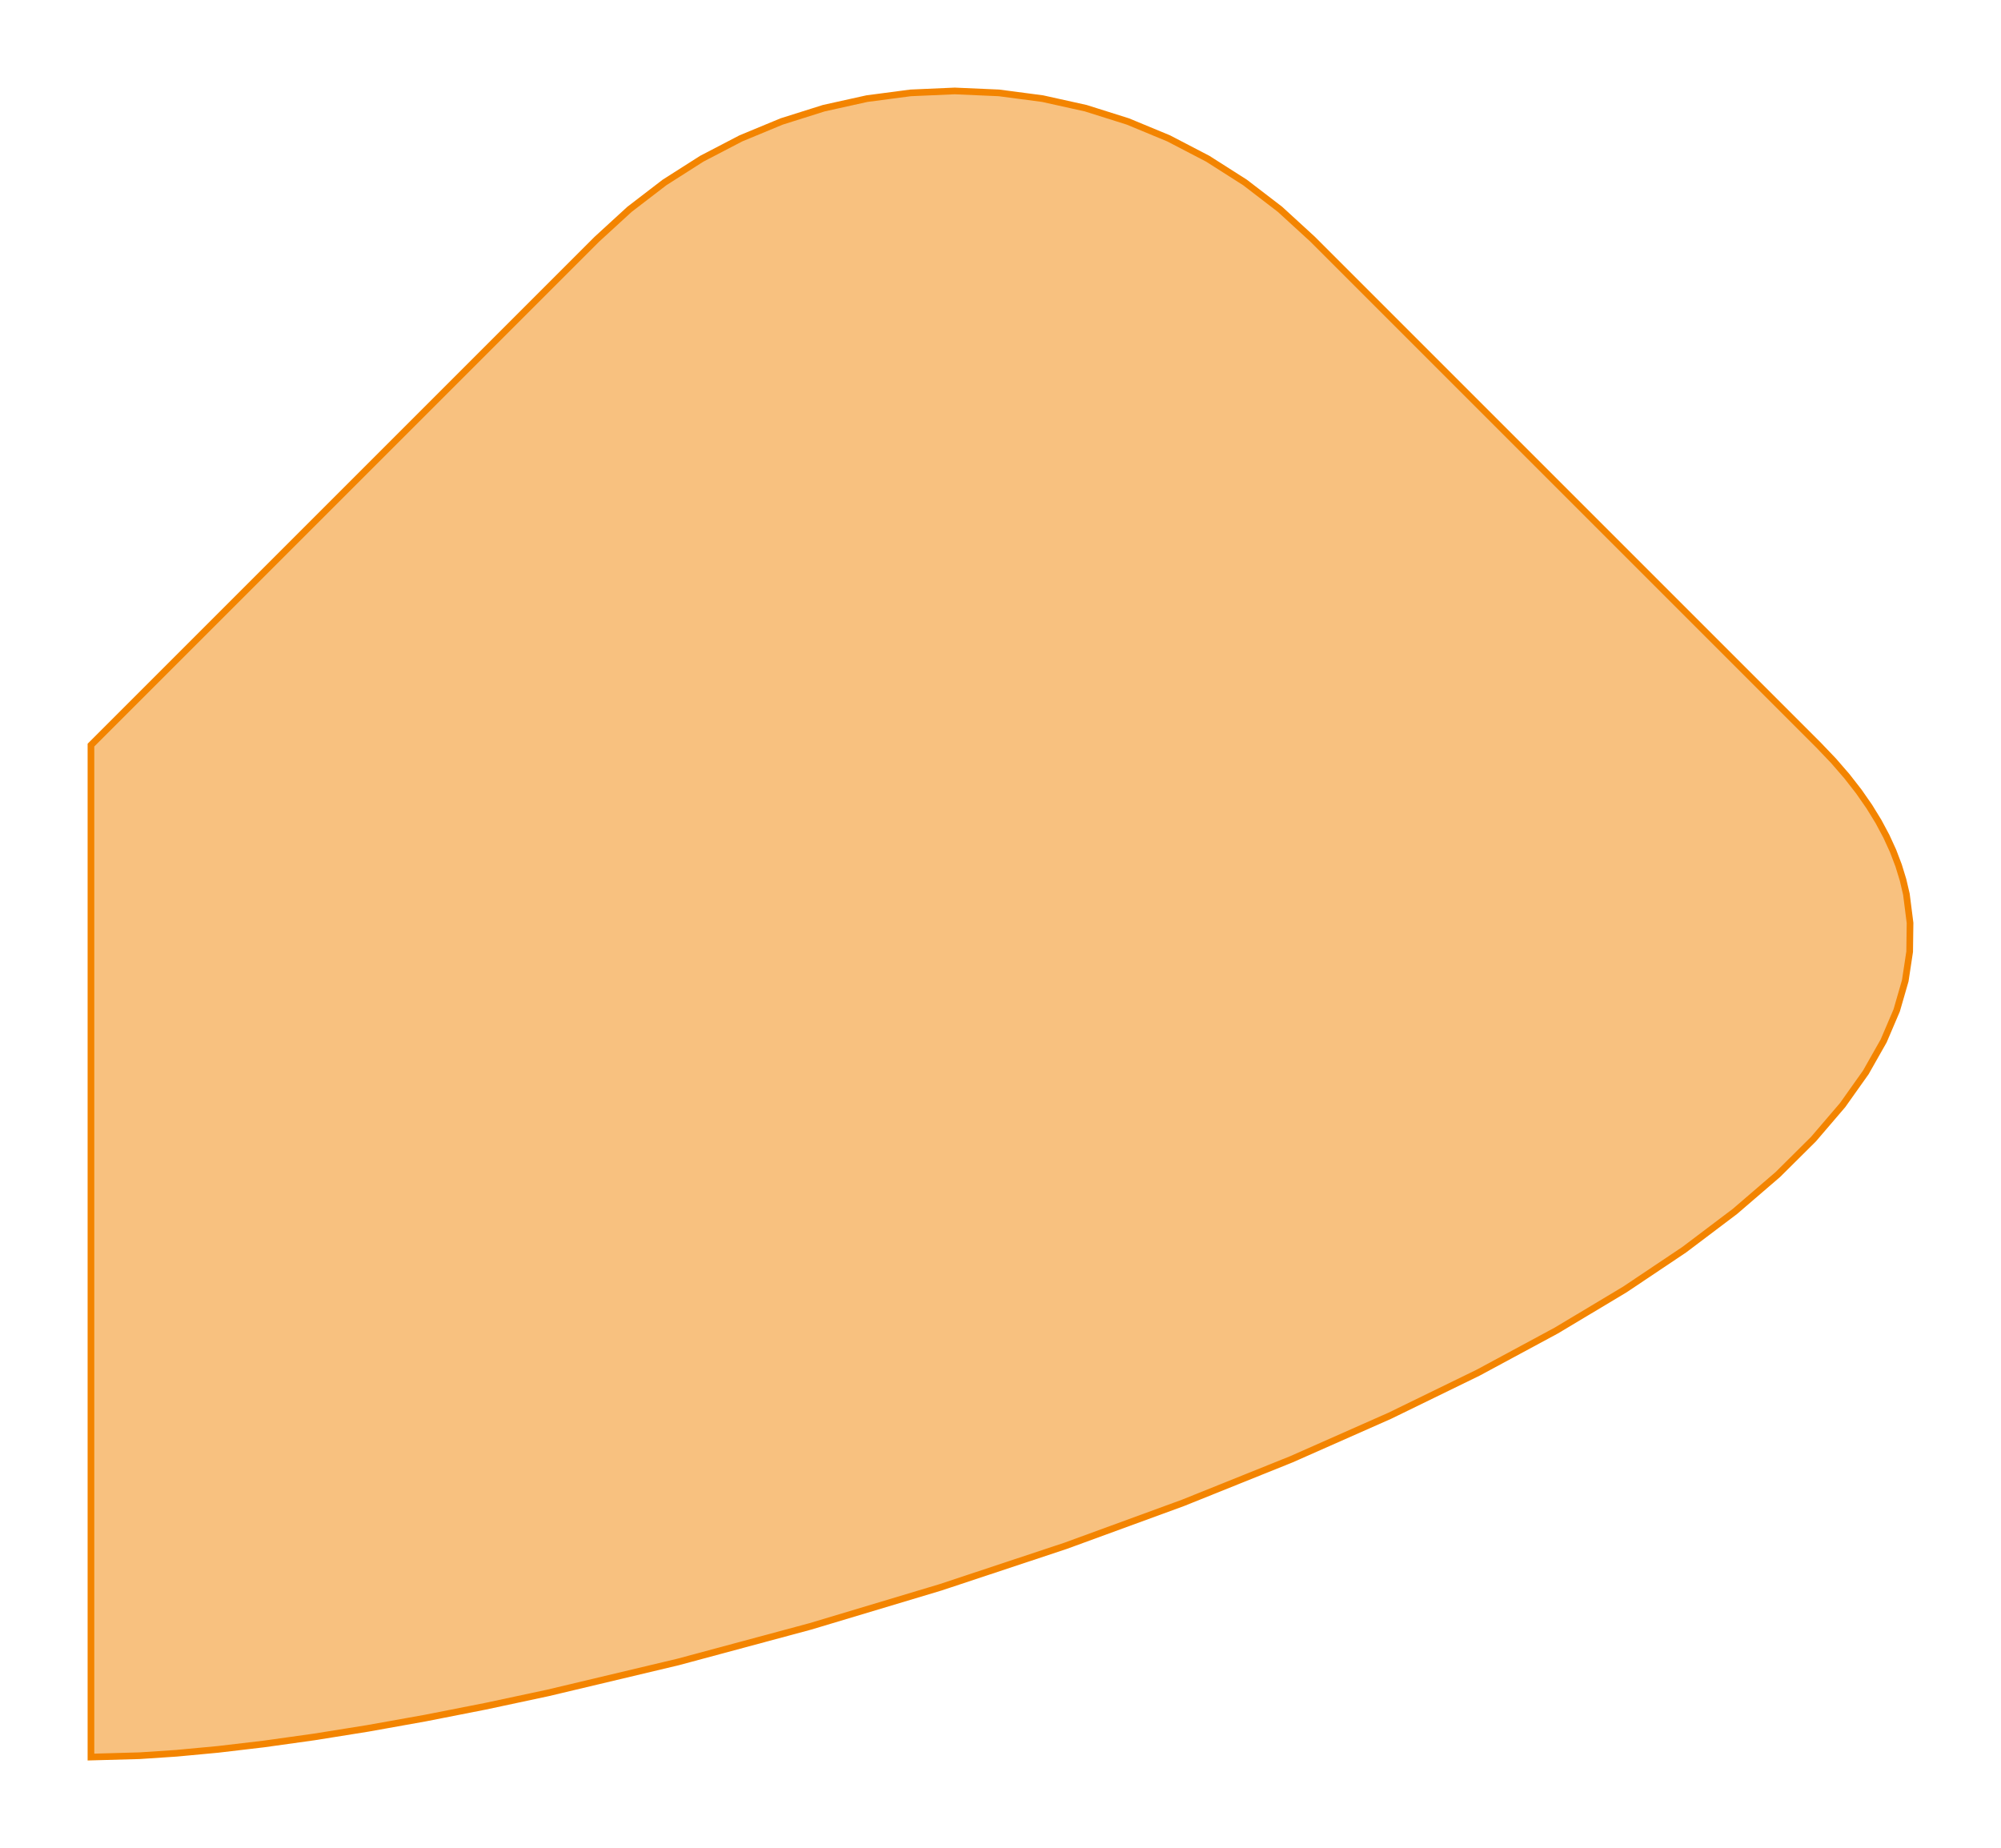 <?xml version="1.0" encoding="UTF-8"?>
<svg xmlns="http://www.w3.org/2000/svg" xmlns:xlink="http://www.w3.org/1999/xlink" width="300" height="277.082" viewBox="-13.636 -111.719 300 277.082">
<defs>
<style type="text/css">
.l0d0 {stroke: #F38400; fill: #F38400; fill-opacity: 0.5;}
</style>
</defs>
<rect x="-13.636" y="-111.719" width="300" height="277.082" fill="none" stroke="none"/>
<g id="commands" transform="scale(1 -1)">
<polygon id="0x558155e7c240" class="l0d0" points="0,0 75.863,75.863 80.743,80.334 85.993,84.363 91.575,87.919 97.445,90.975 103.56,93.508 109.872,95.498 116.333,96.93 122.895,97.794 129.506,98.083 136.118,97.794 142.68,96.93 149.141,95.498 155.453,93.508 161.568,90.975 167.438,87.919 173.02,84.363 178.27,80.334 183.15,75.863 259.013,-0 261.258,-2.352 263.267,-4.672 265.051,-6.962 266.624,-9.224 267.997,-11.46 269.18,-13.673 270.183,-15.866 271.013,-18.043 271.677,-20.207 272.182,-22.363 272.727,-26.662 272.67,-30.973 272.009,-35.334 270.724,-39.781 268.772,-44.351 266.095,-49.074 262.617,-53.975 258.253,-59.073 252.907,-64.383 246.48,-69.912 238.867,-75.66 229.969,-81.62 219.693,-87.775 207.962,-94.1 194.724,-100.554 179.966,-107.083 163.73,-113.613 146.134,-120.049 127.398,-126.269 107.869,-132.13 88.034,-137.466 68.514,-142.108 59.112,-144.115 50.076,-145.891 41.489,-147.427 33.423,-148.717 25.936,-149.763 19.07,-150.572 12.852,-151.154 7.288,-151.524 0,-151.726"/>
</g>
</svg>